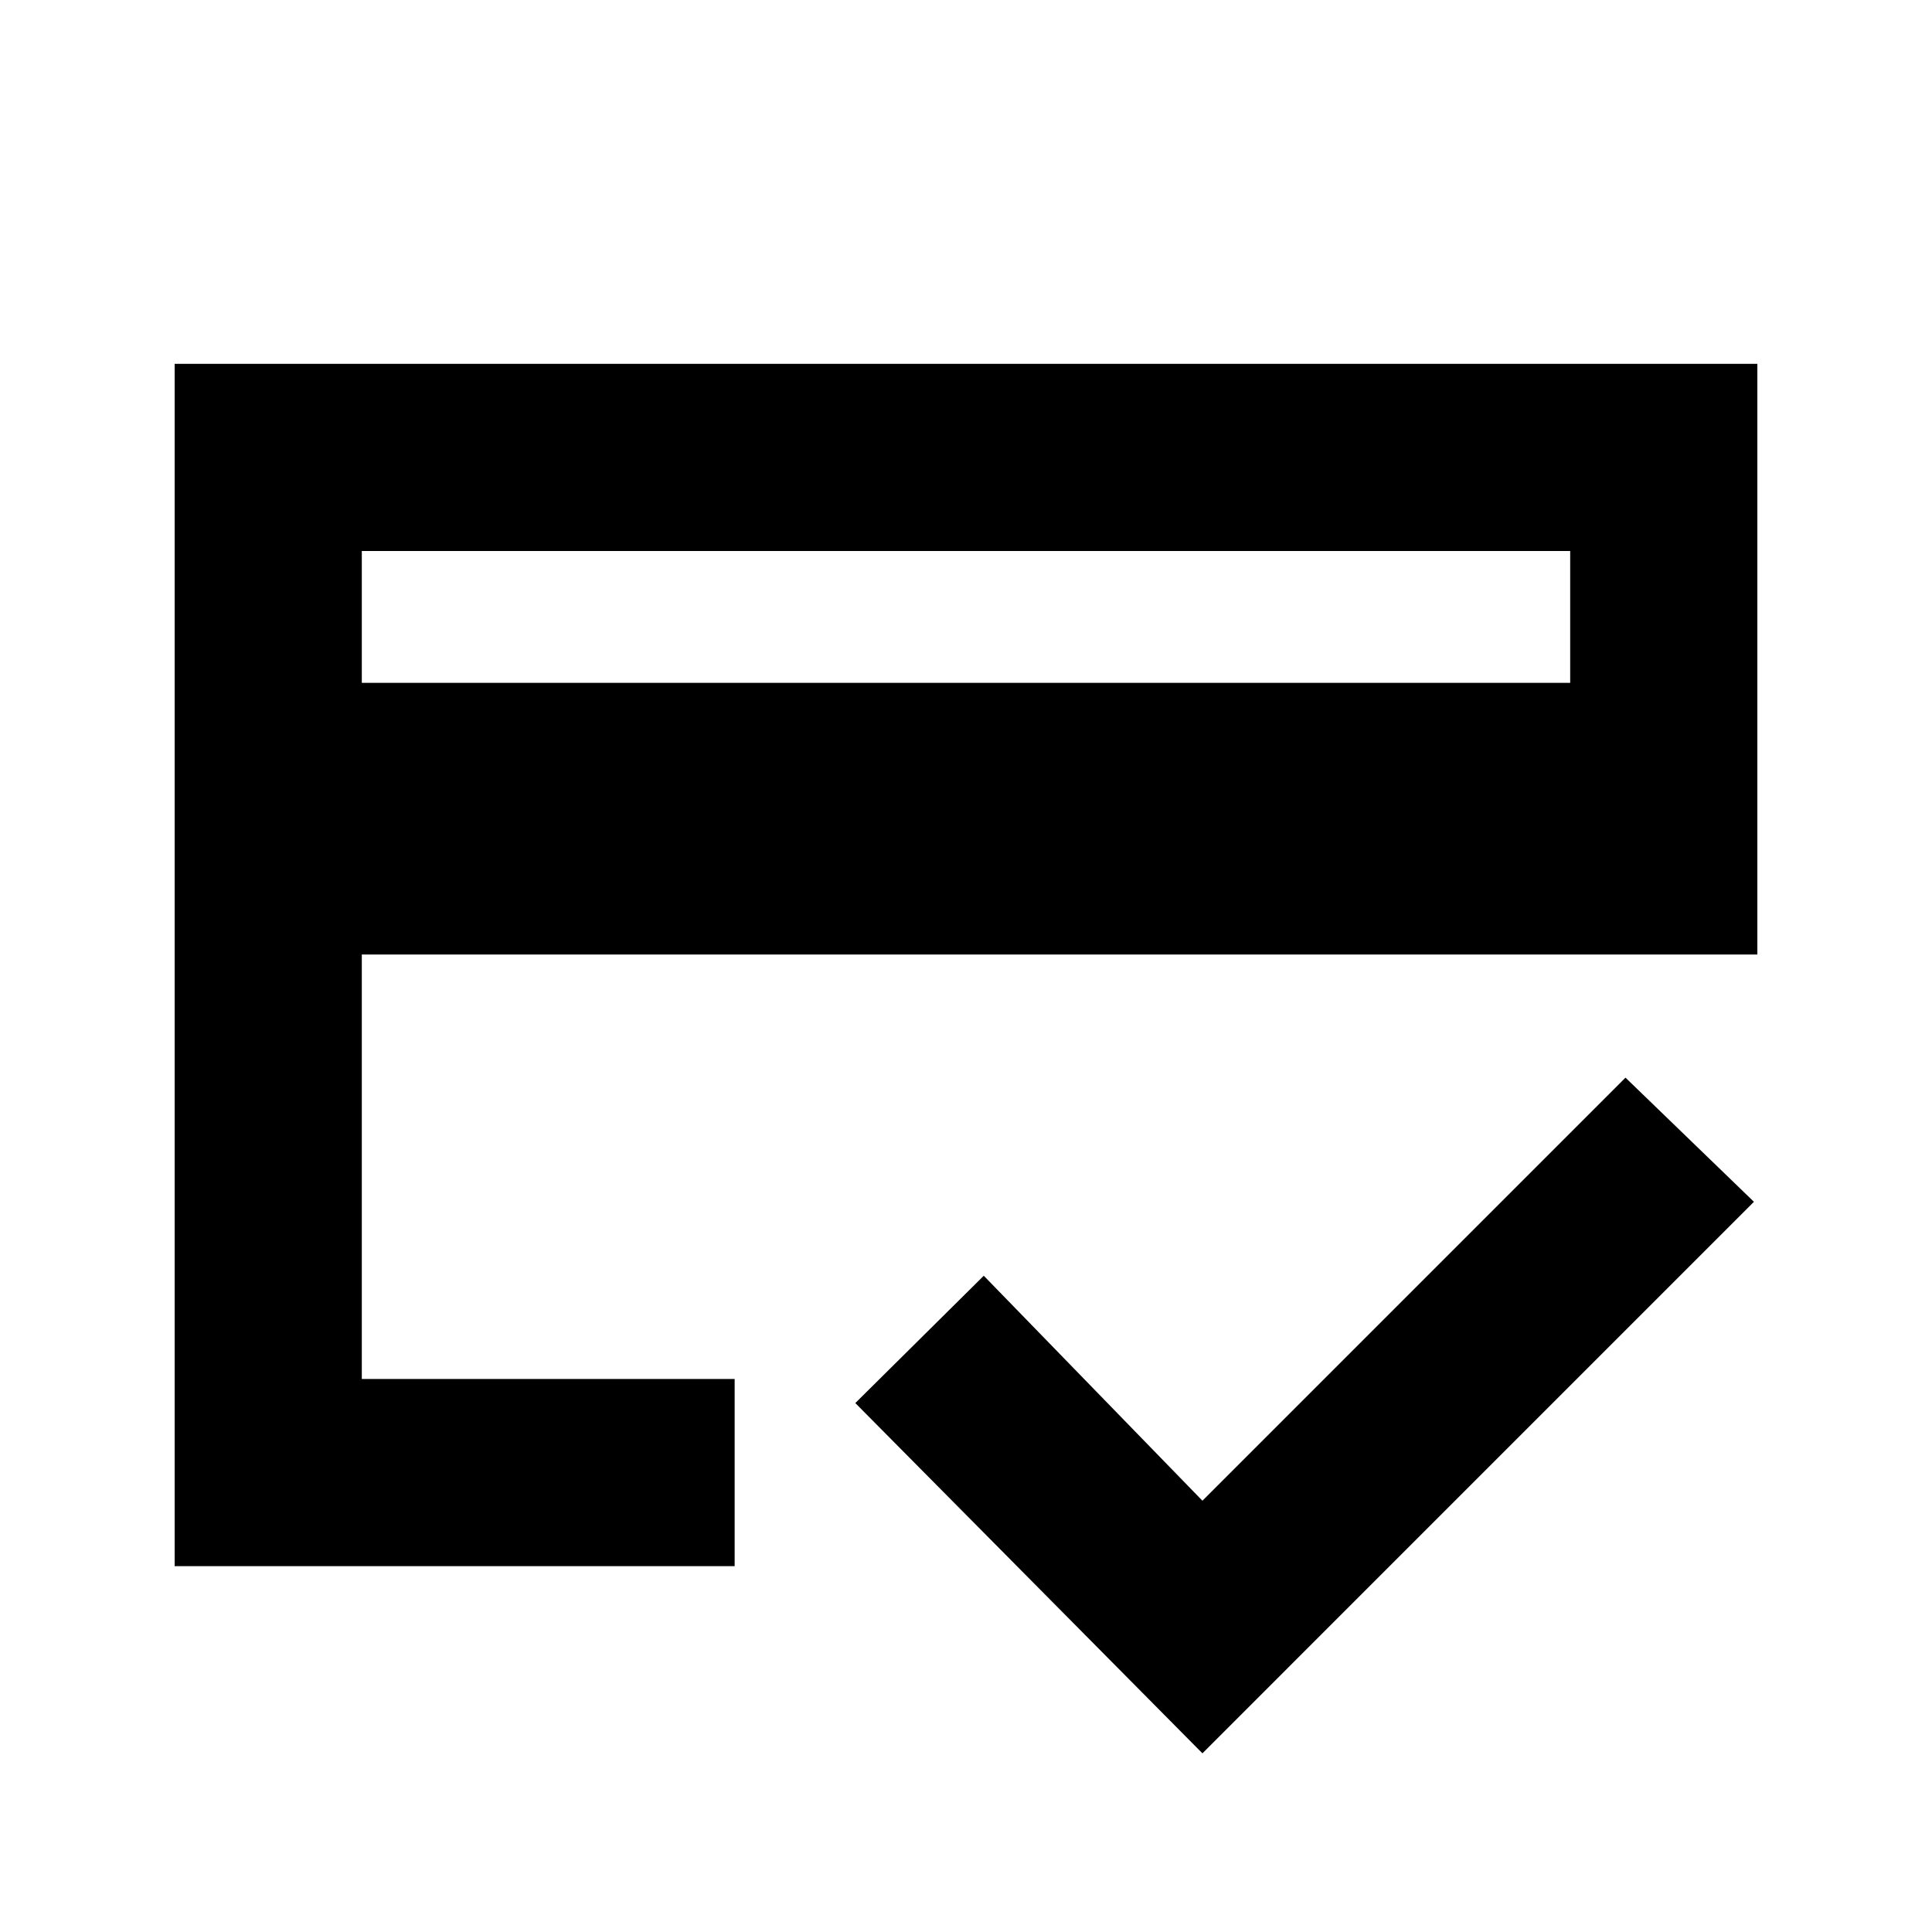 <svg xmlns="http://www.w3.org/2000/svg" height="20" viewBox="0 -960 960 960" width="20"><path d="M179.78-620.7h600.44v-65.52H179.78v65.52Zm-93 438.92v-597.44h786.44v293.52H179.78v210.92h185.26v93H86.78Zm510.7 93L425-262.83l63.83-63.26L597.48-214.3 807.7-424.52l63.82 61.69L597.48-88.78Zm-417.7-186v-145.24 110.72V-686.22v411.44Z"/></svg>